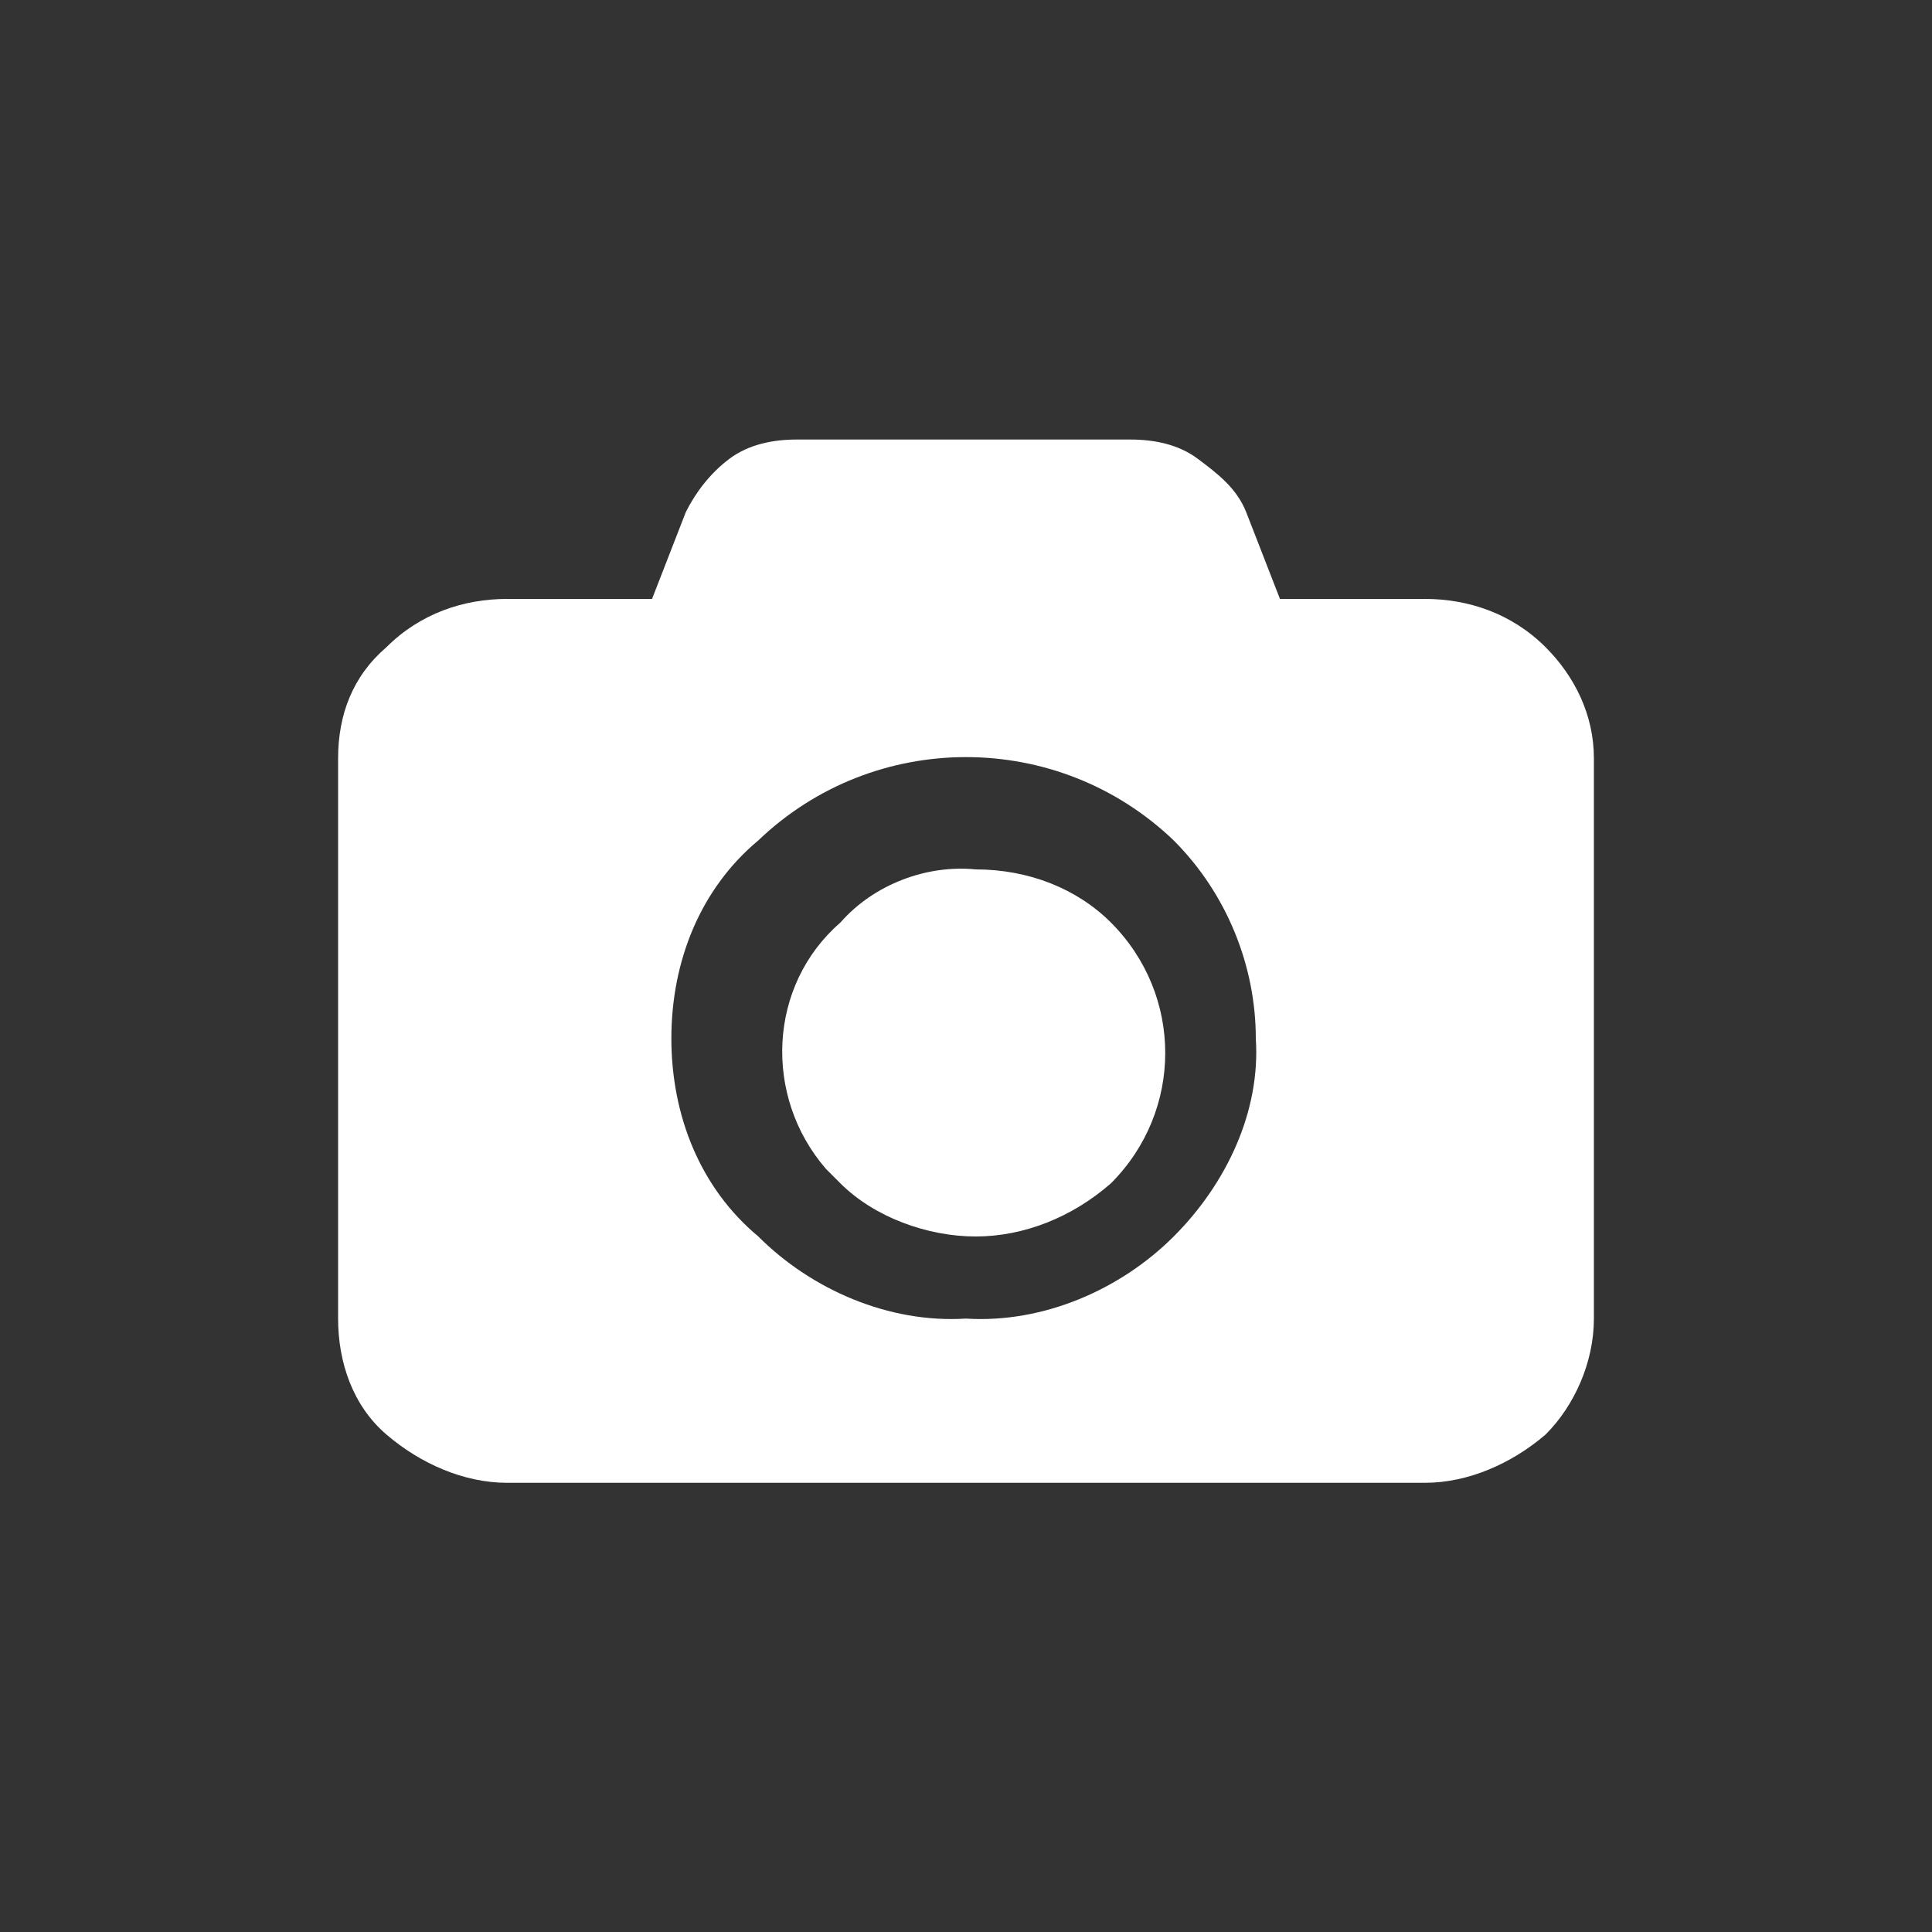 <?xml version="1.0" encoding="utf-8"?>
<!-- Generator: Adobe Illustrator 22.1.0, SVG Export Plug-In . SVG Version: 6.00 Build 0)  -->
<svg version="1.1" id="Layer_1" xmlns="http://www.w3.org/2000/svg" xmlns:xlink="http://www.w3.org/1999/xlink" x="0px" y="0px"
	 viewBox="0 0 40 40" style="enable-background:new 0 0 40 40;" xml:space="preserve">
<rect x="0" y="0" width="40" height="40" fill="#333333" stroke="none"/>
<style type="text/css">
	.st0{fill:#FFFFFF;}
</style>
<g id="Group-16">
	<g id="Group-3">
		<g>
			<path id="Fill-1" class="st0" d="M24.3,25.6c-1.1,1.1-2.7,1.8-4.3,1.7c-1.6,0.1-3.2-0.6-4.3-1.7c-1.2-1-1.8-2.5-1.8-4.1
				c0-1.6,0.6-3.1,1.8-4.1c2.4-2.3,6.2-2.3,8.6,0c1.1,1.1,1.7,2.6,1.7,4.1C26.1,23,25.4,24.5,24.3,25.6 M32,13.4
				c-0.7-0.7-1.6-1-2.5-1h-3l-0.7-1.8c-0.2-0.5-0.6-0.8-1-1.1c-0.4-0.3-0.9-0.4-1.4-0.4h-6.9c-0.5,0-1,0.1-1.4,0.4
				c-0.4,0.3-0.7,0.7-0.9,1.1l-0.7,1.8h-3c-0.9,0-1.8,0.3-2.5,1c-0.7,0.6-1,1.4-1,2.3v11.6c0,0.9,0.3,1.8,1,2.4c0.7,0.6,1.6,1,2.5,1
				h19c0.9,0,1.8-0.4,2.5-1c0.6-0.6,1-1.5,1-2.4V15.7C33,14.8,32.6,14,32,13.4"/>
		</g>
	</g>
	<path id="Fill-4" class="st0" d="M20.2,18c-1-0.1-2.1,0.3-2.8,1.1c-1.5,1.3-1.6,3.6-0.3,5.1c0.1,0.1,0.2,0.2,0.3,0.3
		c0.7,0.7,1.8,1.1,2.8,1.1c1,0,2-0.4,2.8-1.1c1.5-1.5,1.5-3.9,0-5.4C22.3,18.4,21.3,18,20.2,18"/>
</g>
</svg>
